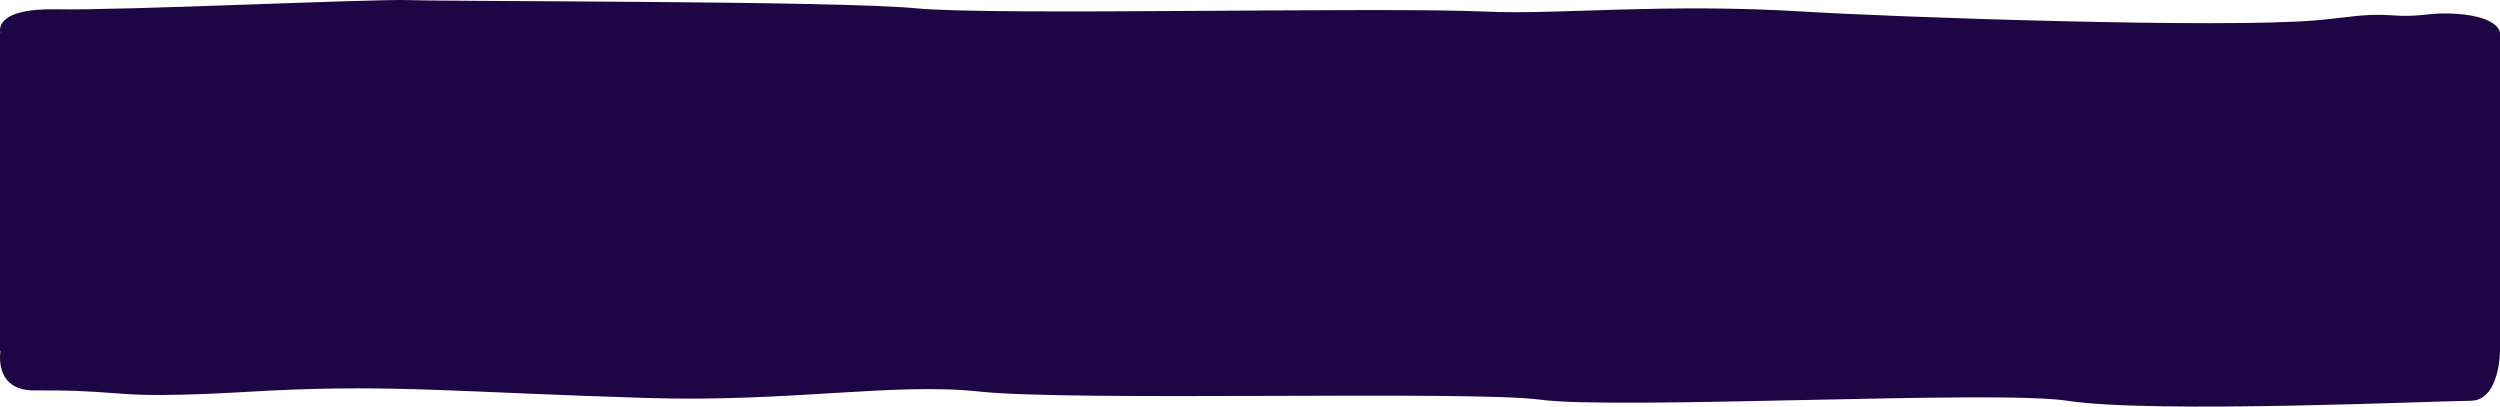 <svg width="1076" height="175" fill="none" xmlns="http://www.w3.org/2000/svg"><path d="M997.549 8.697c13.001-1.152 20.531-2.988 31.961-2.099 11.43.89 15.21-1.025 24.11-.807C1075.61 6.329 1076 14 1076 14H.143S-3.376 3.436 24.5 4C52.374 4.563 160.26-.506 176.1.04c19.147.663 184.72.287 218.062 3.522 33.767 3.277 199.59-.704 245.713 1.44 30.387 1.413 76.028-3.737 136.787 0 38.257 2.353 180.038 7.312 220.886 3.694ZM0 14h1076v137H0zM117.809 168.032c-13.268.626-44.797 2.974-64.481 1.487-19.673-1.486-23.124-1.486-38.745-1.486h-.028C-2.867 168.033.21 151.001.21 151.001L1076 151s0 21.494-12.76 21.494c-12.75-.001-136.687 5.639-173.391-.001-31.008-4.765-193.452 4.024-227.182-.496-29.463-3.948-201.393.821-241.105-3.47-36.703-3.965-81.847 4.661-143.017 2.774-80.368-2.478-108.279-5.748-160.736-3.269Z" fill="#1E0645"/></svg>